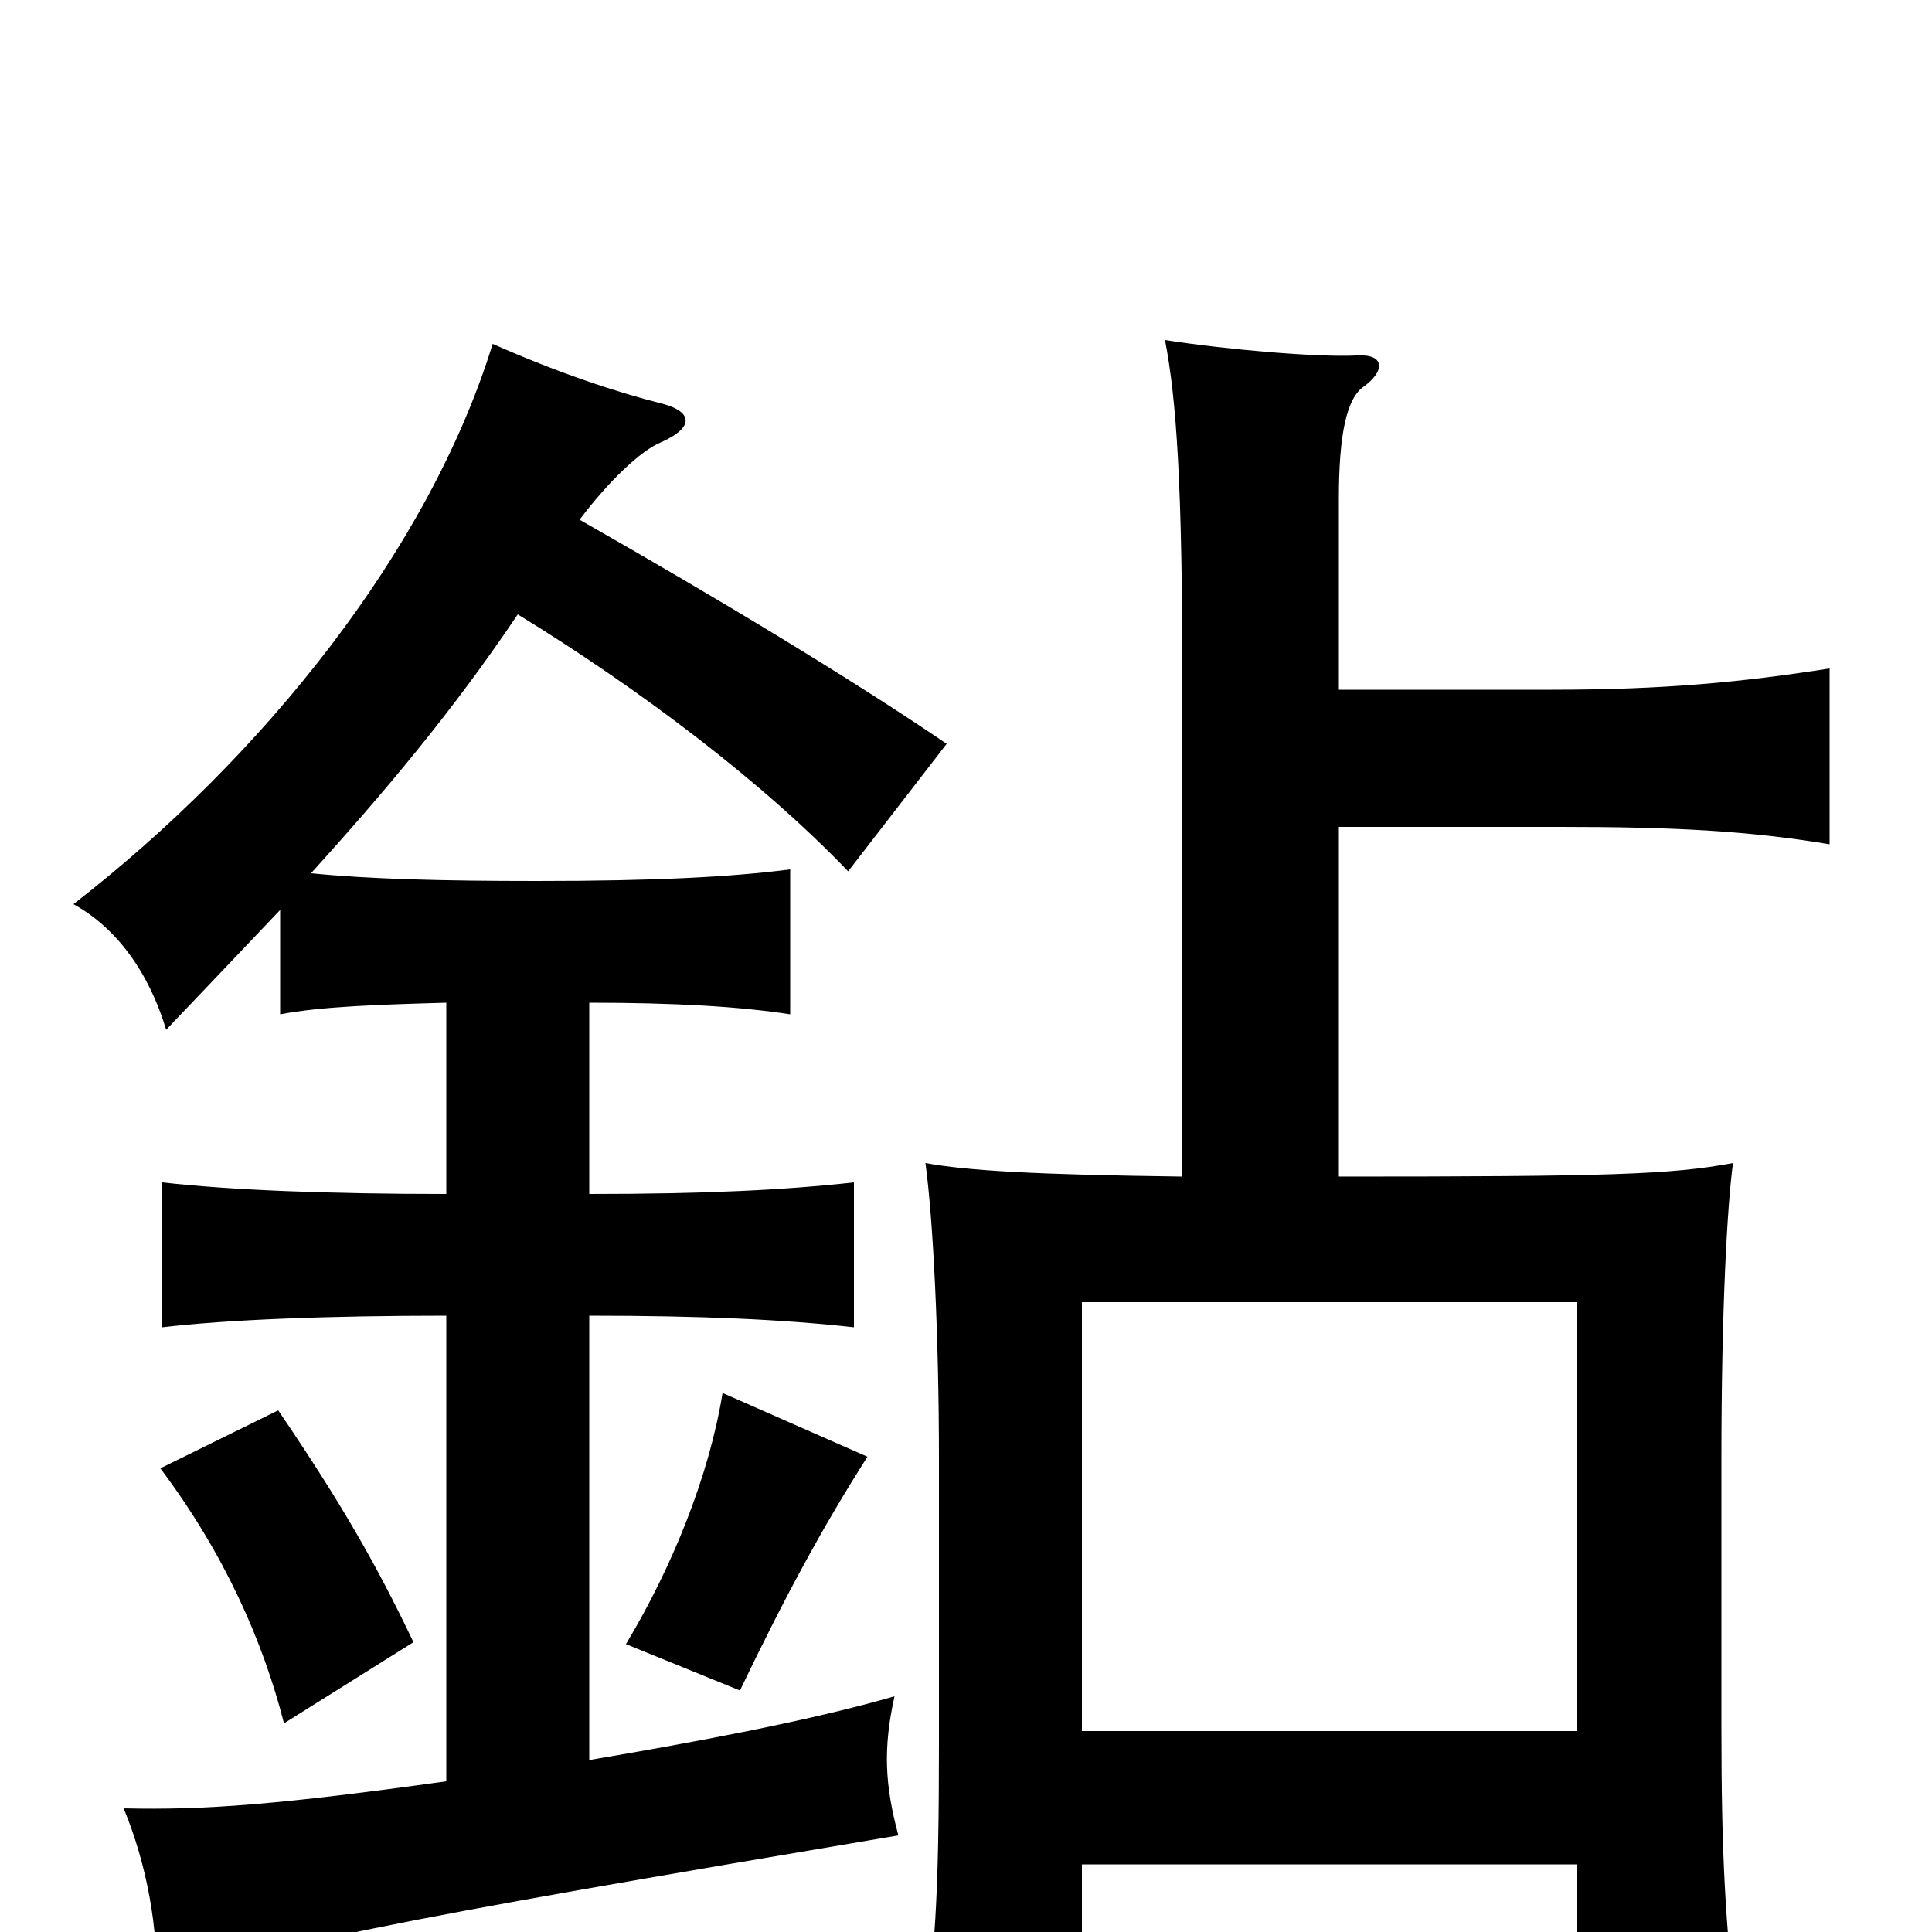 <svg xmlns="http://www.w3.org/2000/svg" viewBox="0 -1000 1000 1000">
	<path fill="#000000" d="M816 -104H560V-326H816ZM560 -35H816V49H899C893 -6 891 -39 891 -106V-245C891 -322 894 -376 897 -398C865 -392 832 -391 693 -391V-572H808C866 -572 905 -570 947 -563V-654C902 -647 862 -643 803 -643H693V-742C693 -775 697 -794 706 -800C717 -808 717 -817 702 -816C682 -815 635 -819 603 -824C609 -793 612 -749 612 -645V-391C536 -392 501 -394 479 -398C483 -369 486 -308 486 -245V-97C486 -18 484 12 477 58H560ZM214 -150C195 -190 176 -223 144 -270L83 -240C116 -196 136 -151 147 -108ZM449 -246L374 -279C367 -236 348 -189 324 -149L383 -125C406 -173 426 -210 449 -246ZM300 -731C315 -751 332 -767 342 -771C360 -779 358 -787 343 -791C319 -797 289 -807 255 -822C222 -715 136 -608 38 -532C60 -520 77 -497 86 -467C107 -489 126 -509 145 -529V-475C166 -479 195 -480 231 -481V-382C170 -382 119 -384 84 -388V-313C118 -317 170 -319 231 -319V-78C145 -66 106 -63 64 -64C76 -35 82 -2 81 29C136 7 198 -5 465 -50C458 -76 457 -95 463 -122C418 -109 358 -98 305 -89V-319C364 -319 406 -317 442 -313V-388C406 -384 364 -382 305 -382V-481C350 -481 383 -479 409 -475V-550C378 -546 338 -544 278 -544C228 -544 191 -545 161 -548C198 -589 233 -630 268 -682C330 -644 394 -596 439 -549L490 -615C440 -649 372 -690 300 -731Z"/>
</svg>